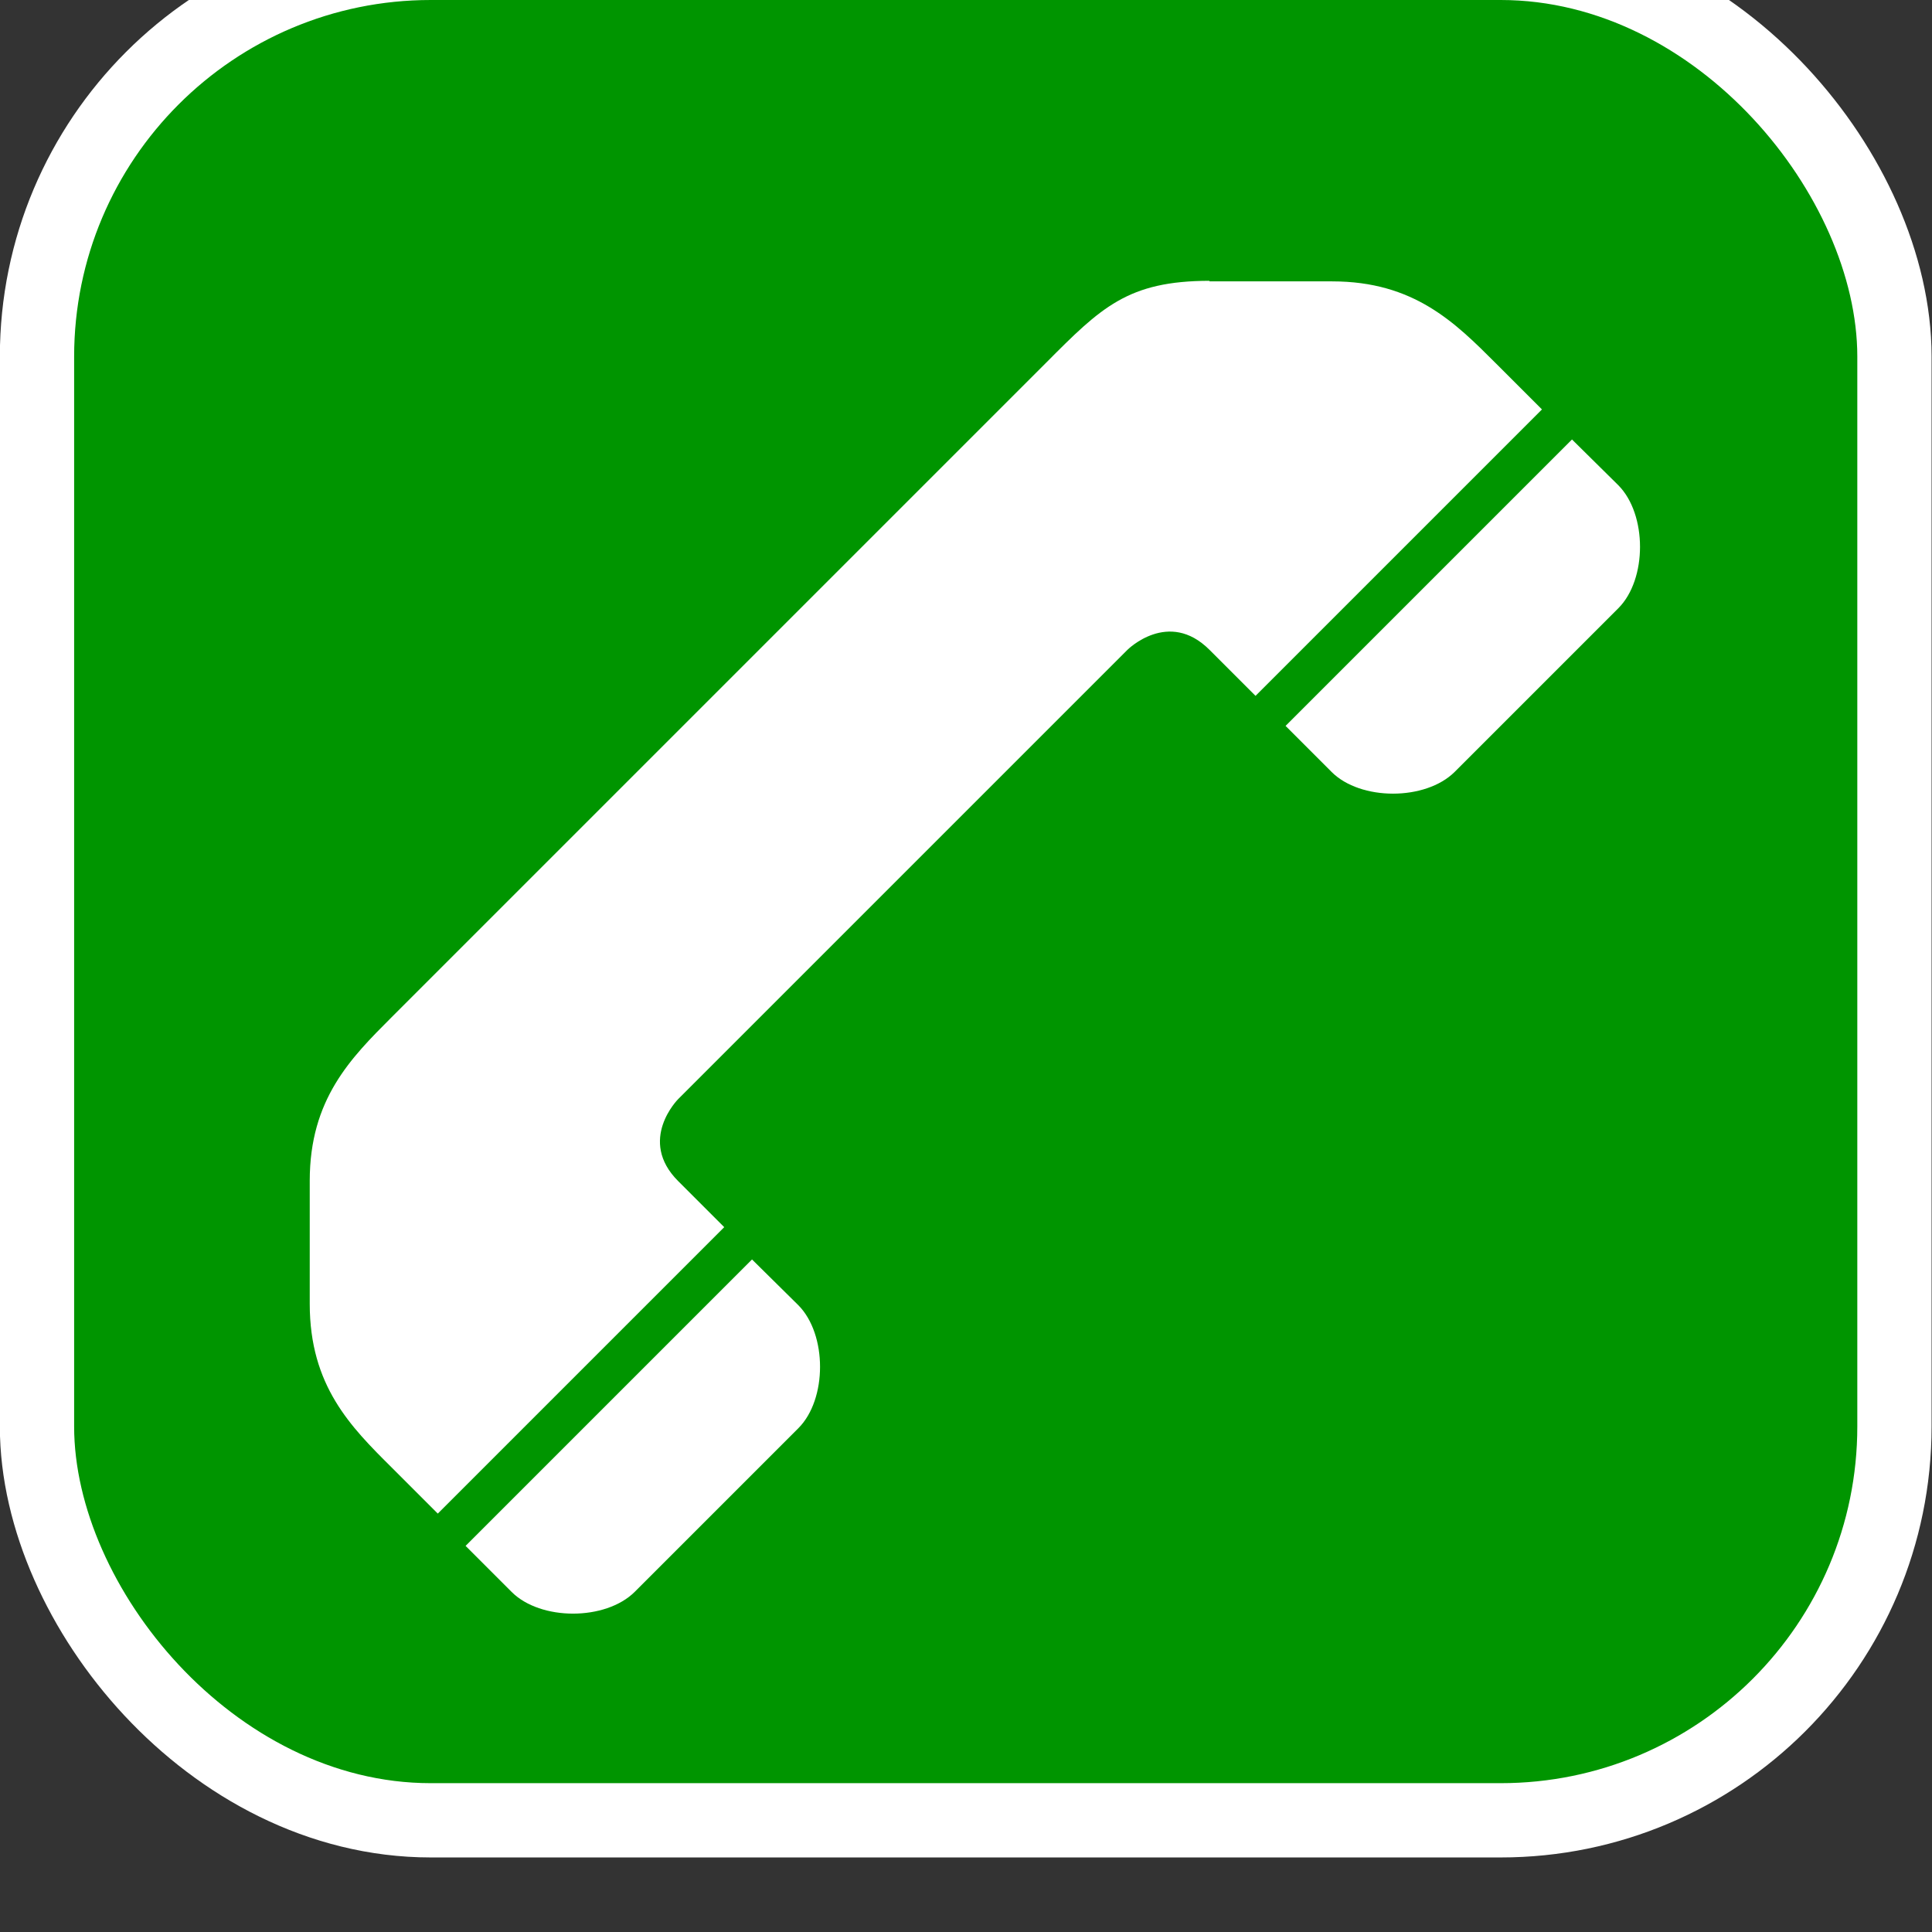 <svg width="26" height="26" version="1.1" viewBox="0 0 6.88 6.88" xmlns="http://www.w3.org/2000/svg">
 <rect x="0" y="0" width="6.88" height="6.88" fill="#333333" stroke="none"/>
 <g transform="translate(-.592 -290)">
  <rect x=".856" y="290" width="6.35" height="6.35" rx="1.27" fill="#00b100" stroke="#ffffff" stroke-width=".529"/>
  <rect x=".856" y="290" width="6.35" height="6.35" rx="1.27" fill="#009500"/>
  <path d="m4.9 291c-.292 0-.387.095-.583.292l-2.33 2.33c-.146.146-.292.292-.292.583v.438c0 .292.146.438.292.583l.164.164 1.02-1.02-.164-.164c-.146-.146 0-.292 0-.292l1.6-1.6s.146-.146.292 0l.164.164 1.02-1.02s-.109-.109-.164-.164c-.146-.146-.292-.292-.583-.292h-.438zm1.29.565-1.02 1.02.164.164c.103.103.334.103.438 0l.583-.583c.103-.103.103-.334 0-.438zm-2.92 2.92-1.02 1.02.164.164c.103.103.334.103.438 0l.583-.583c.103-.103.103-.334 0-.438z" color="#000000" fill="#ffffff"/>
 </g>
</svg>
